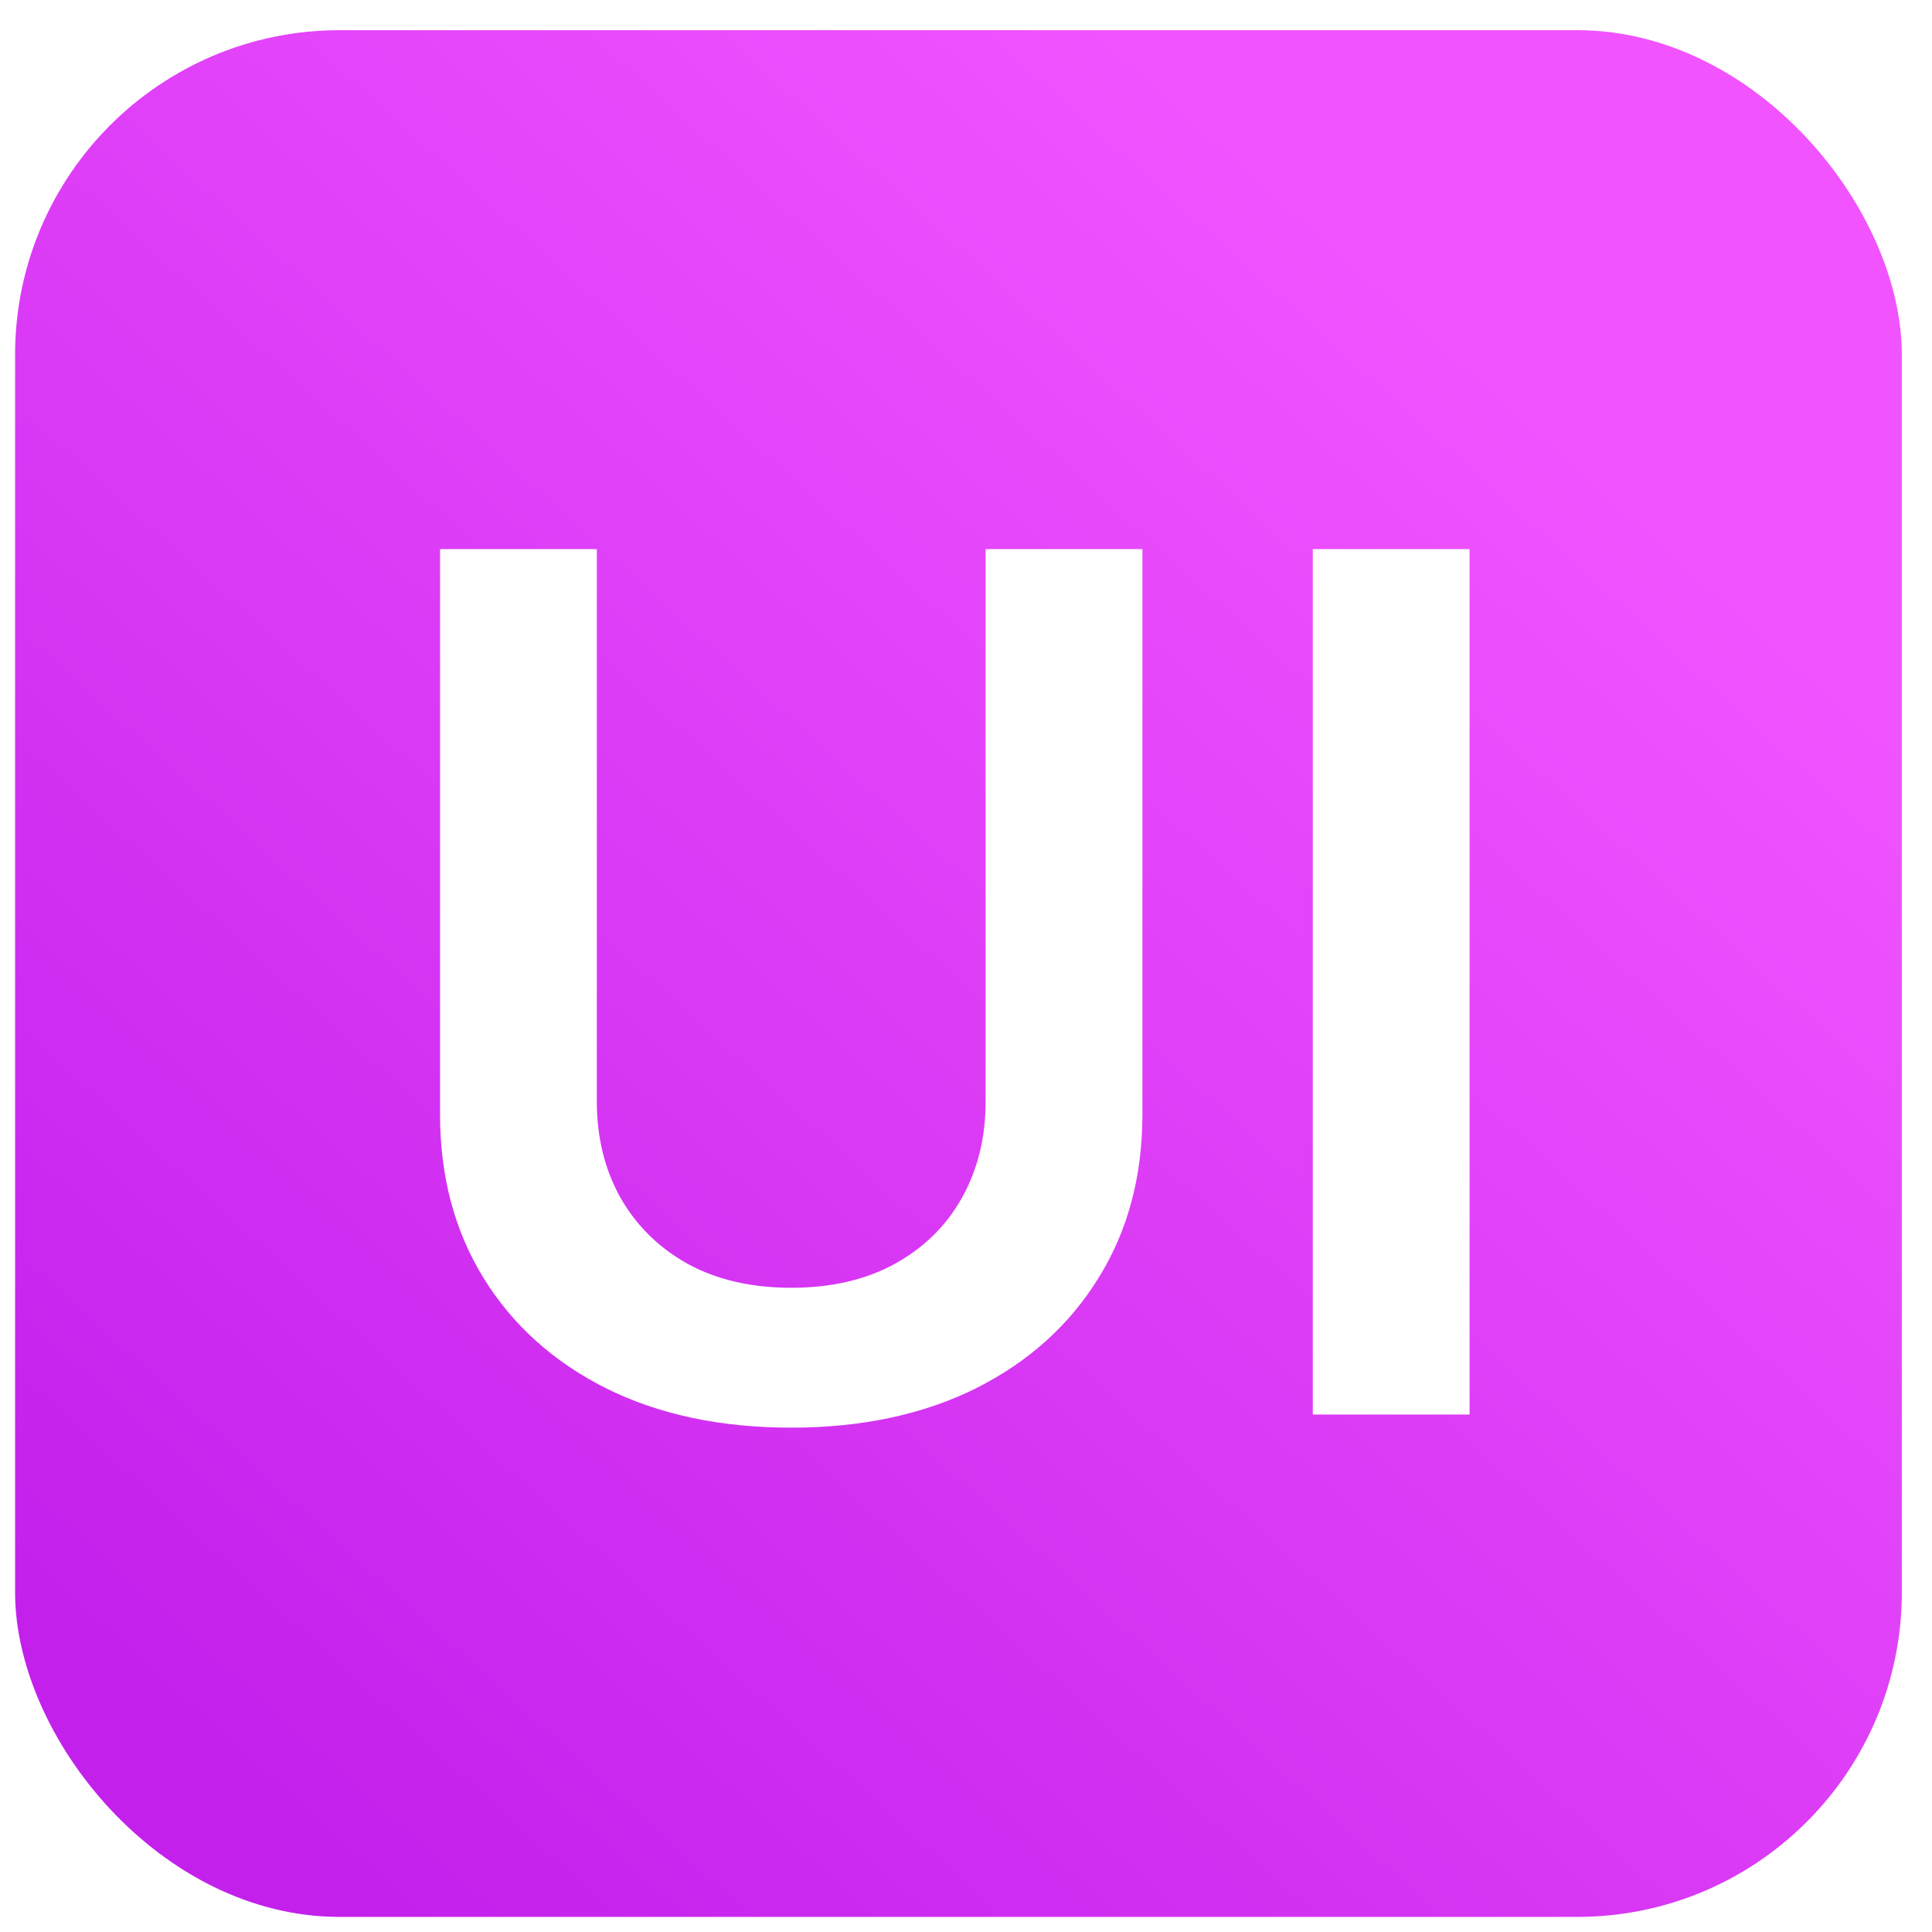 <svg width="128" height="128" viewBox="0 0 128 128" fill="none" xmlns="http://www.w3.org/2000/svg">
<rect x="1" y="2" width="125" height="125" rx="21.502" fill="url(#paint0_linear_19_15)"/>
<g filter="url(#filter0_d_19_15)">
<path d="M65.3 35.662H75.687V73.122C75.687 77.228 74.716 80.84 72.775 83.957C70.852 87.074 68.146 89.51 64.656 91.264C61.165 93 57.087 93.868 52.421 93.868C47.736 93.868 43.649 93 40.158 91.264C36.668 89.51 33.962 87.074 32.039 83.957C30.117 80.84 29.155 77.228 29.155 73.122V35.662H39.542V72.254C39.542 74.643 40.065 76.771 41.11 78.638C42.174 80.504 43.667 81.969 45.59 83.033C47.512 84.078 49.789 84.601 52.421 84.601C55.053 84.601 57.33 84.078 59.252 83.033C61.193 81.969 62.687 80.504 63.732 78.638C64.777 76.771 65.3 74.643 65.3 72.254V35.662ZM97.363 35.662V93H86.976V35.662H97.363Z" fill="white"/>
</g>
<defs>
<filter id="filter0_d_19_15" x="27.722" y="34.945" width="71.075" height="61.073" filterUnits="userSpaceOnUse" color-interpolation-filters="sRGB">
<feFlood flood-opacity="0" result="BackgroundImageFix"/>
<feOffset dy="0.717"/>
<feGaussianBlur stdDeviation="0.717"/>
<feComposite in2="hardAlpha" operator="out"/>
<feBlend mode="normal" in2="BackgroundImageFix" result="effect1_dropShadow_19_15"/>
<feBlend mode="normal" in="SourceGraphic" in2="effect1_dropShadow_19_15" result="shape"/>
</filter>
<linearGradient id="paint0_linear_19_15" x1="98.182" y1="23.676" x2="12.922" y2="117.968" gradientUnits="userSpaceOnUse">
<stop stop-color="#F153FF"/>
<stop offset="1" stop-color="#C320EC"/>
</linearGradient>
</defs>
</svg>
